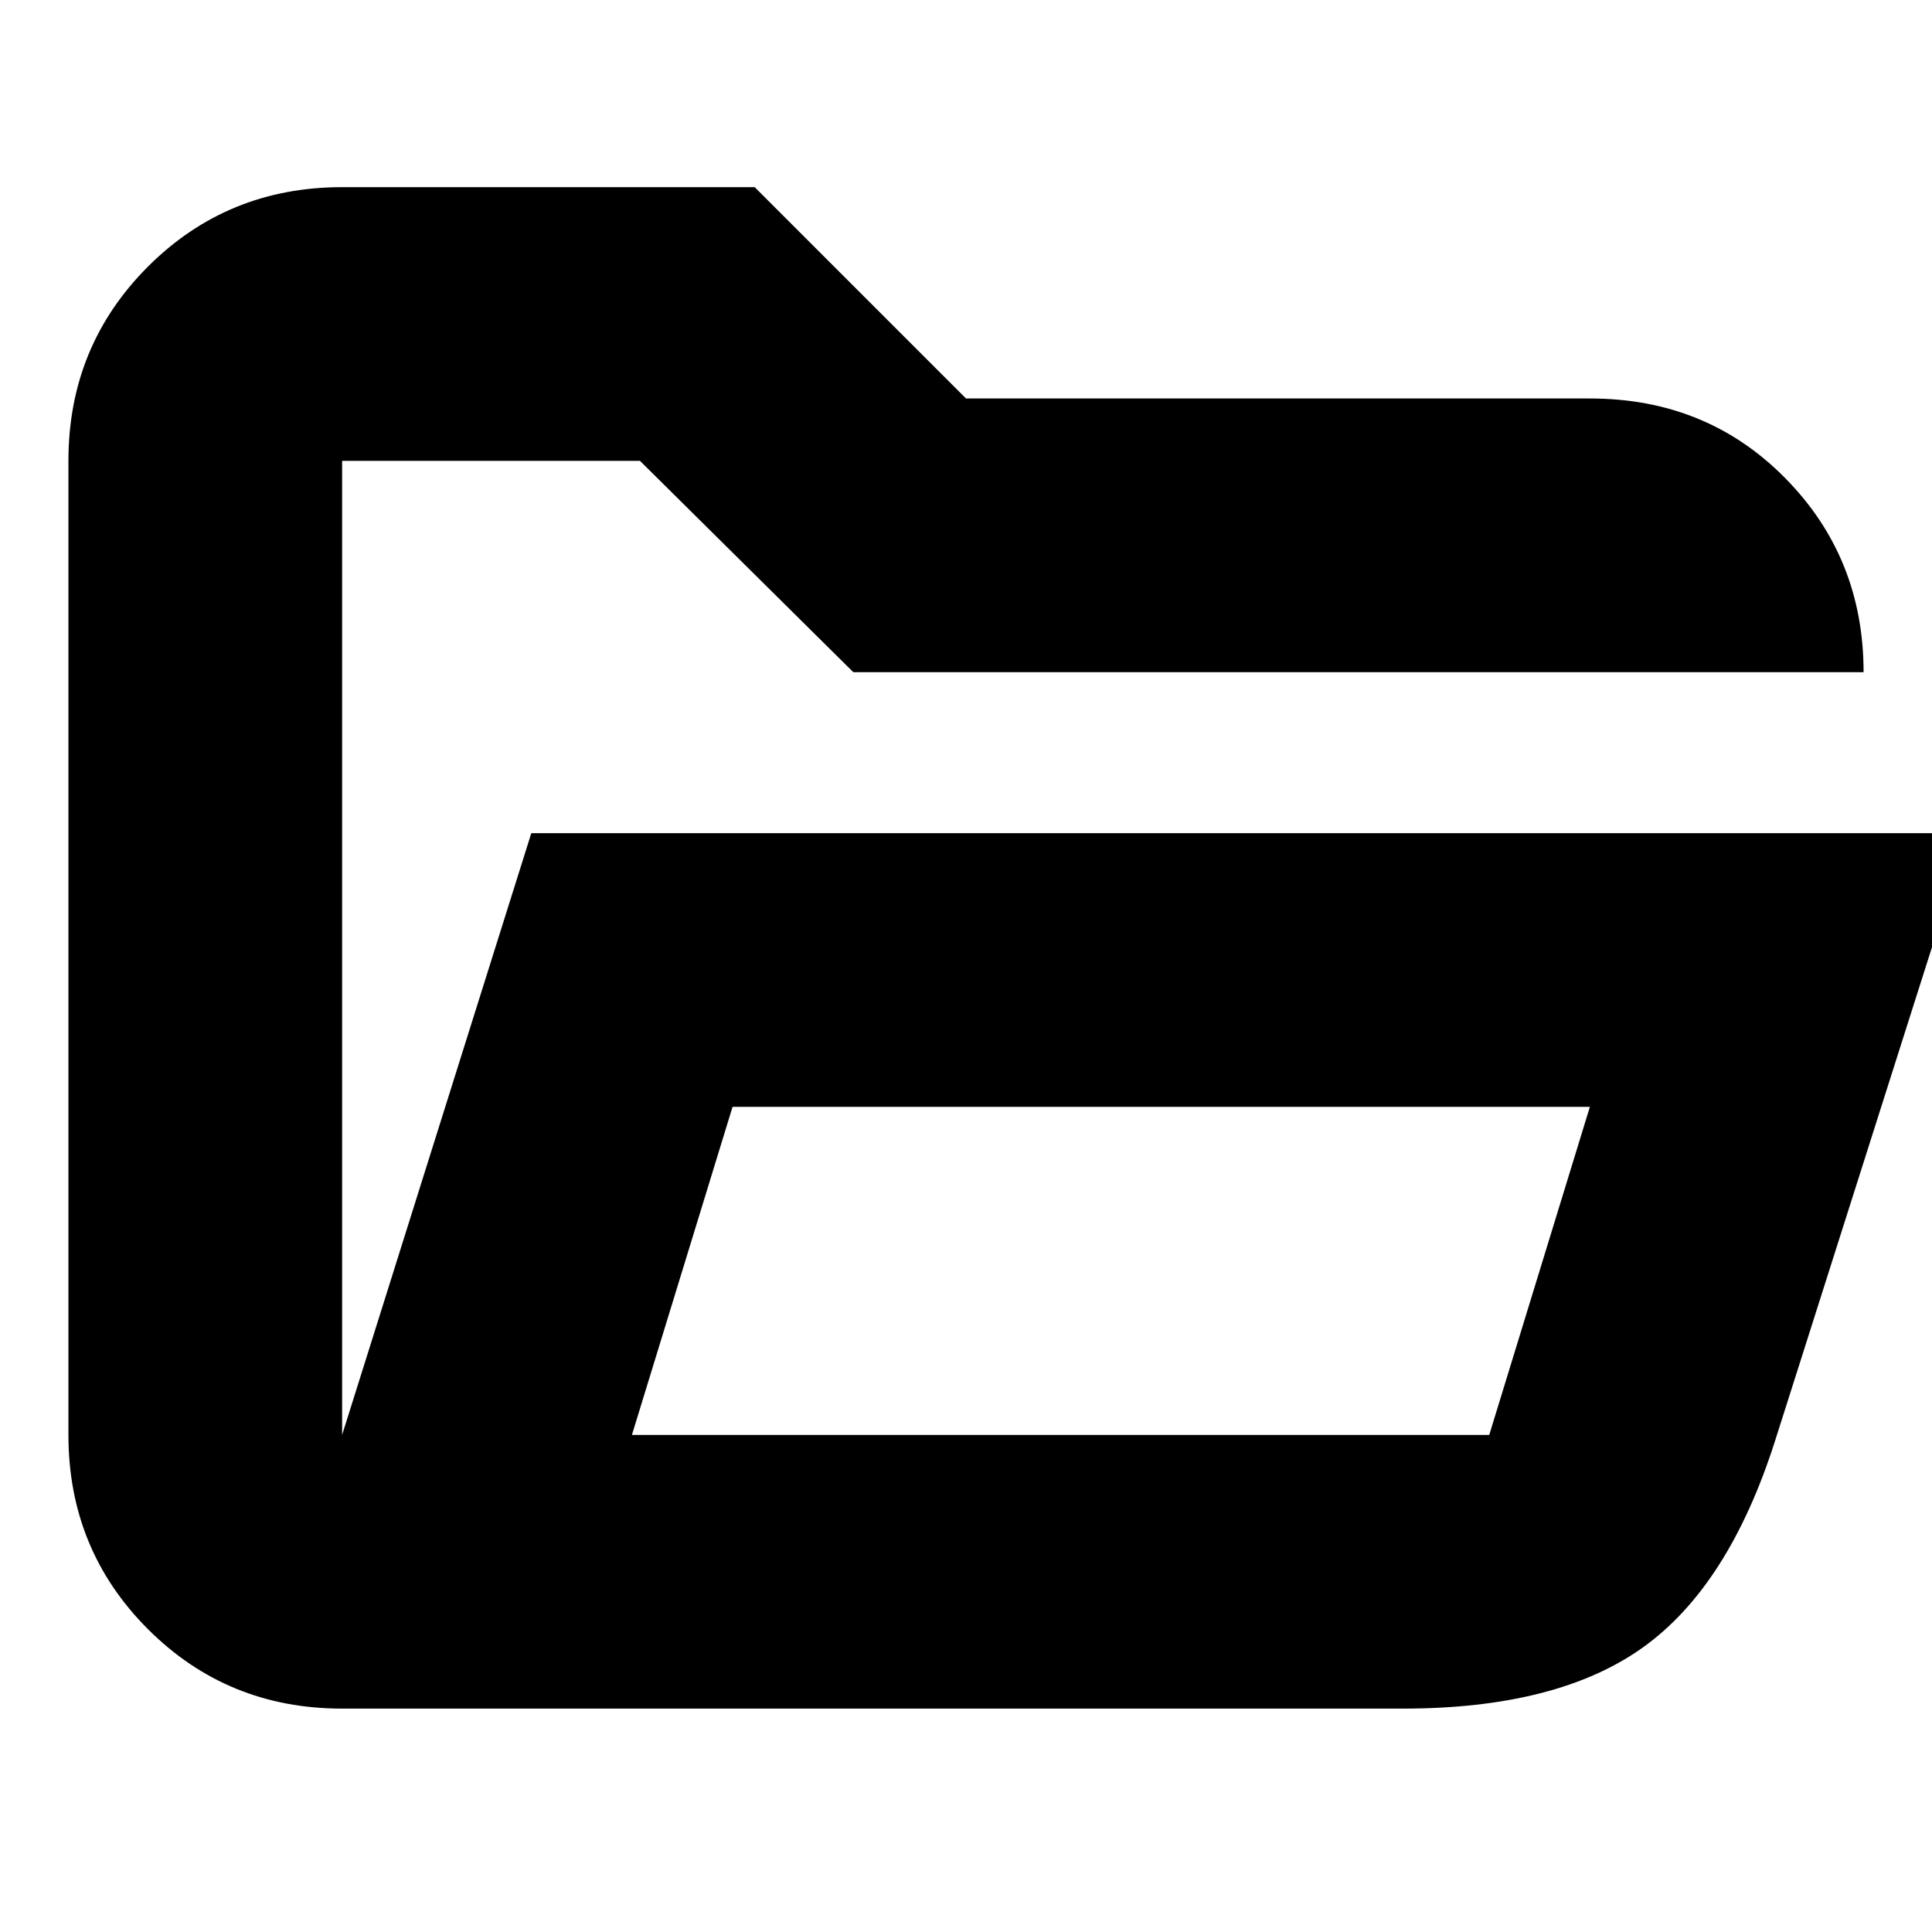 <svg xmlns="http://www.w3.org/2000/svg" height="24" width="24"><path d="M4.25 21.225q-1.425 0-2.412-.987Q.85 19.25.85 17.825v-12.1q0-1.425.988-2.413.987-.987 2.412-.987h5.125L12 4.95h7.75q1.45 0 2.425.988.975.987.975 2.412H10.6L7.95 5.725h-3.7v12.1L6.6 10.35h17.85l-2.4 7.55q-.575 1.8-1.637 2.562-1.063.763-2.988.763Zm3.6-3.4H18.5l1.25-4.075H9.1Zm0 0L9.1 13.75l-1.25 4.075ZM4.25 8.35V5.725 8.35Z"/></svg>